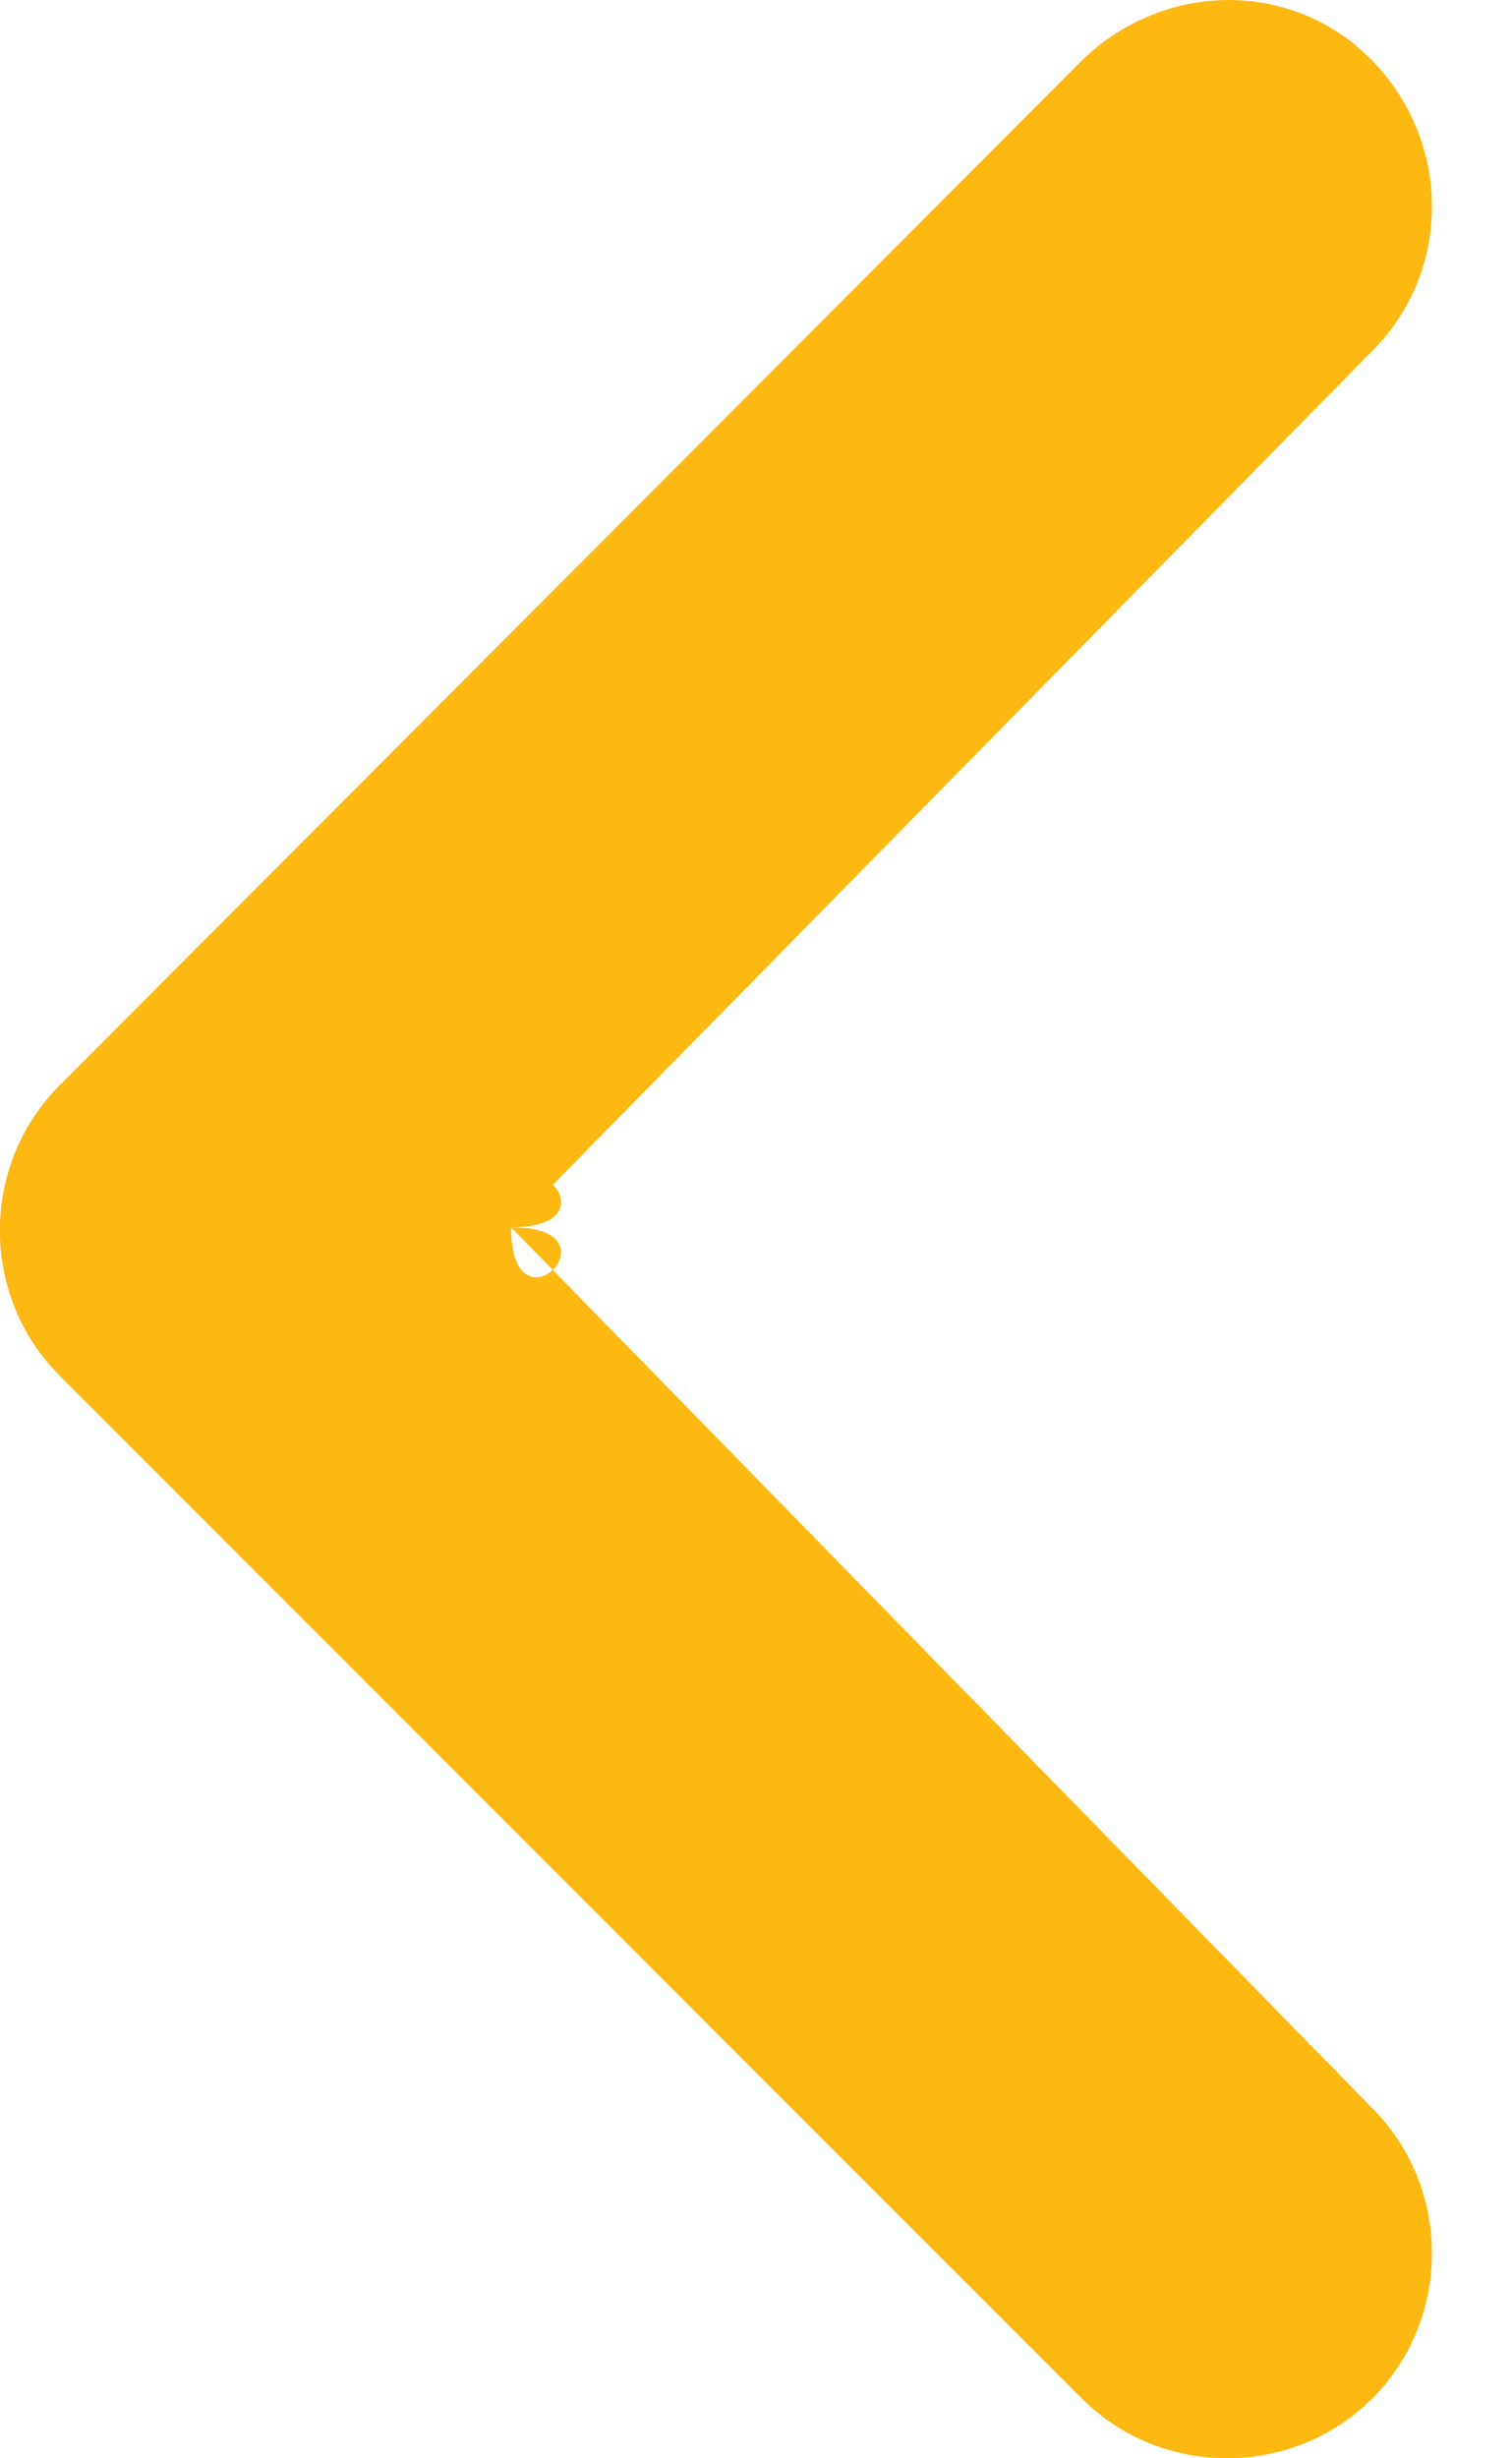 <svg width="8" height="13" viewBox="0 0 8 13" fill="none" xmlns="http://www.w3.org/2000/svg">
<path d="M0.316 5.739C-0.106 6.161 -0.106 6.854 0.316 7.275L5.724 12.684C6.146 13.105 6.839 13.105 7.26 12.684C7.682 12.262 7.682 11.569 7.26 11.148L2.704 6.49C3.299 6.49 2.704 7.085 2.704 6.49C3.299 6.49 2.704 5.895 2.704 6.49L7.26 1.856C7.682 1.435 7.682 0.753 7.26 0.32C6.839 -0.112 6.157 -0.101 5.724 0.32L0.316 5.739Z" fill="#FDB812"/>
</svg>
